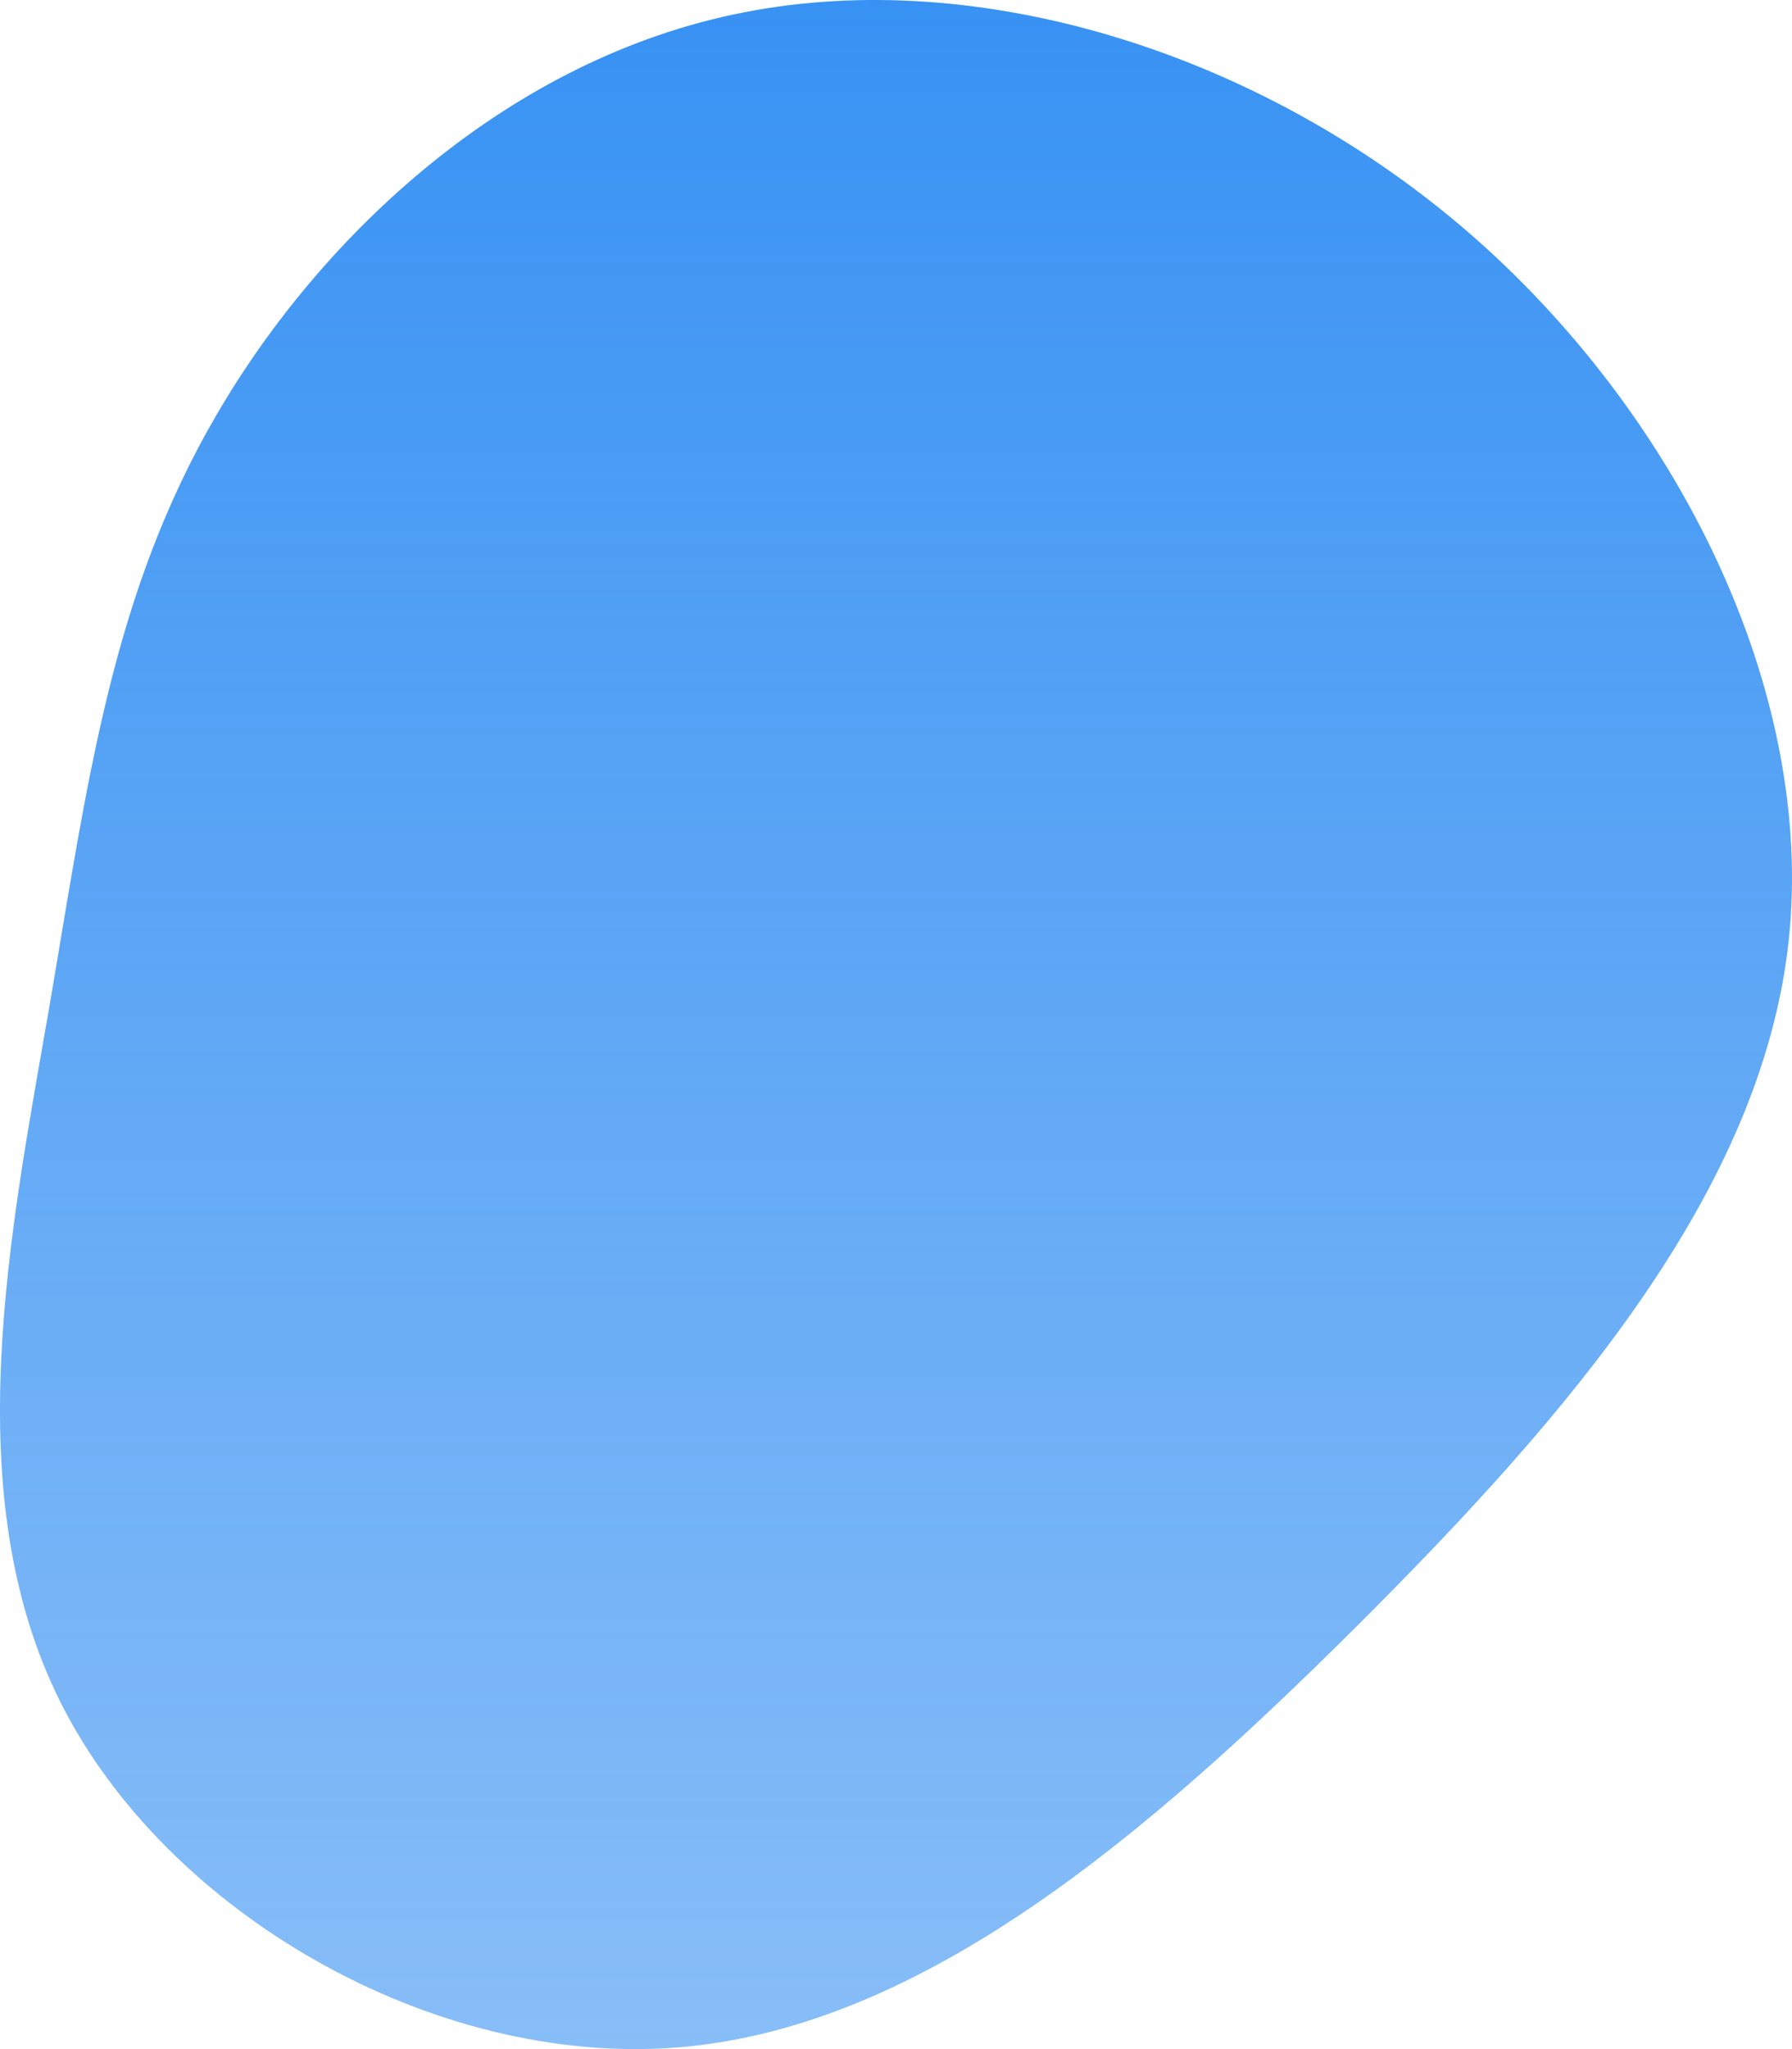 <svg width="630" height="720" viewBox="0 0 630 720" fill="none" xmlns="http://www.w3.org/2000/svg">
<path d="M21.492 598.566C-15.576 525.15 3.699 432.646 17.34 353.798C30.833 274.949 38.988 209.462 76.057 145.884C113.125 82.159 179.255 20.343 261.547 4.338C343.838 -11.813 442.292 17.847 515.983 81.425C589.675 145.15 638.309 242.646 628.819 330.745C619.182 418.844 551.124 497.399 477.581 570.815C403.889 644.231 324.563 712.508 238.268 719.409C151.973 726.31 58.56 671.982 21.492 598.566Z" fill="url(#paint0_linear_2150_33270)"/>
<defs>
<linearGradient id="paint0_linear_2150_33270" x1="315" y1="720" x2="315" y2="-2.75382e-05" gradientUnits="userSpaceOnUse">
<stop stop-color="#3892F3" stop-opacity="0.6"/>
<stop offset="1" stop-color="#3892F3"/>
</linearGradient>
</defs>
</svg>
